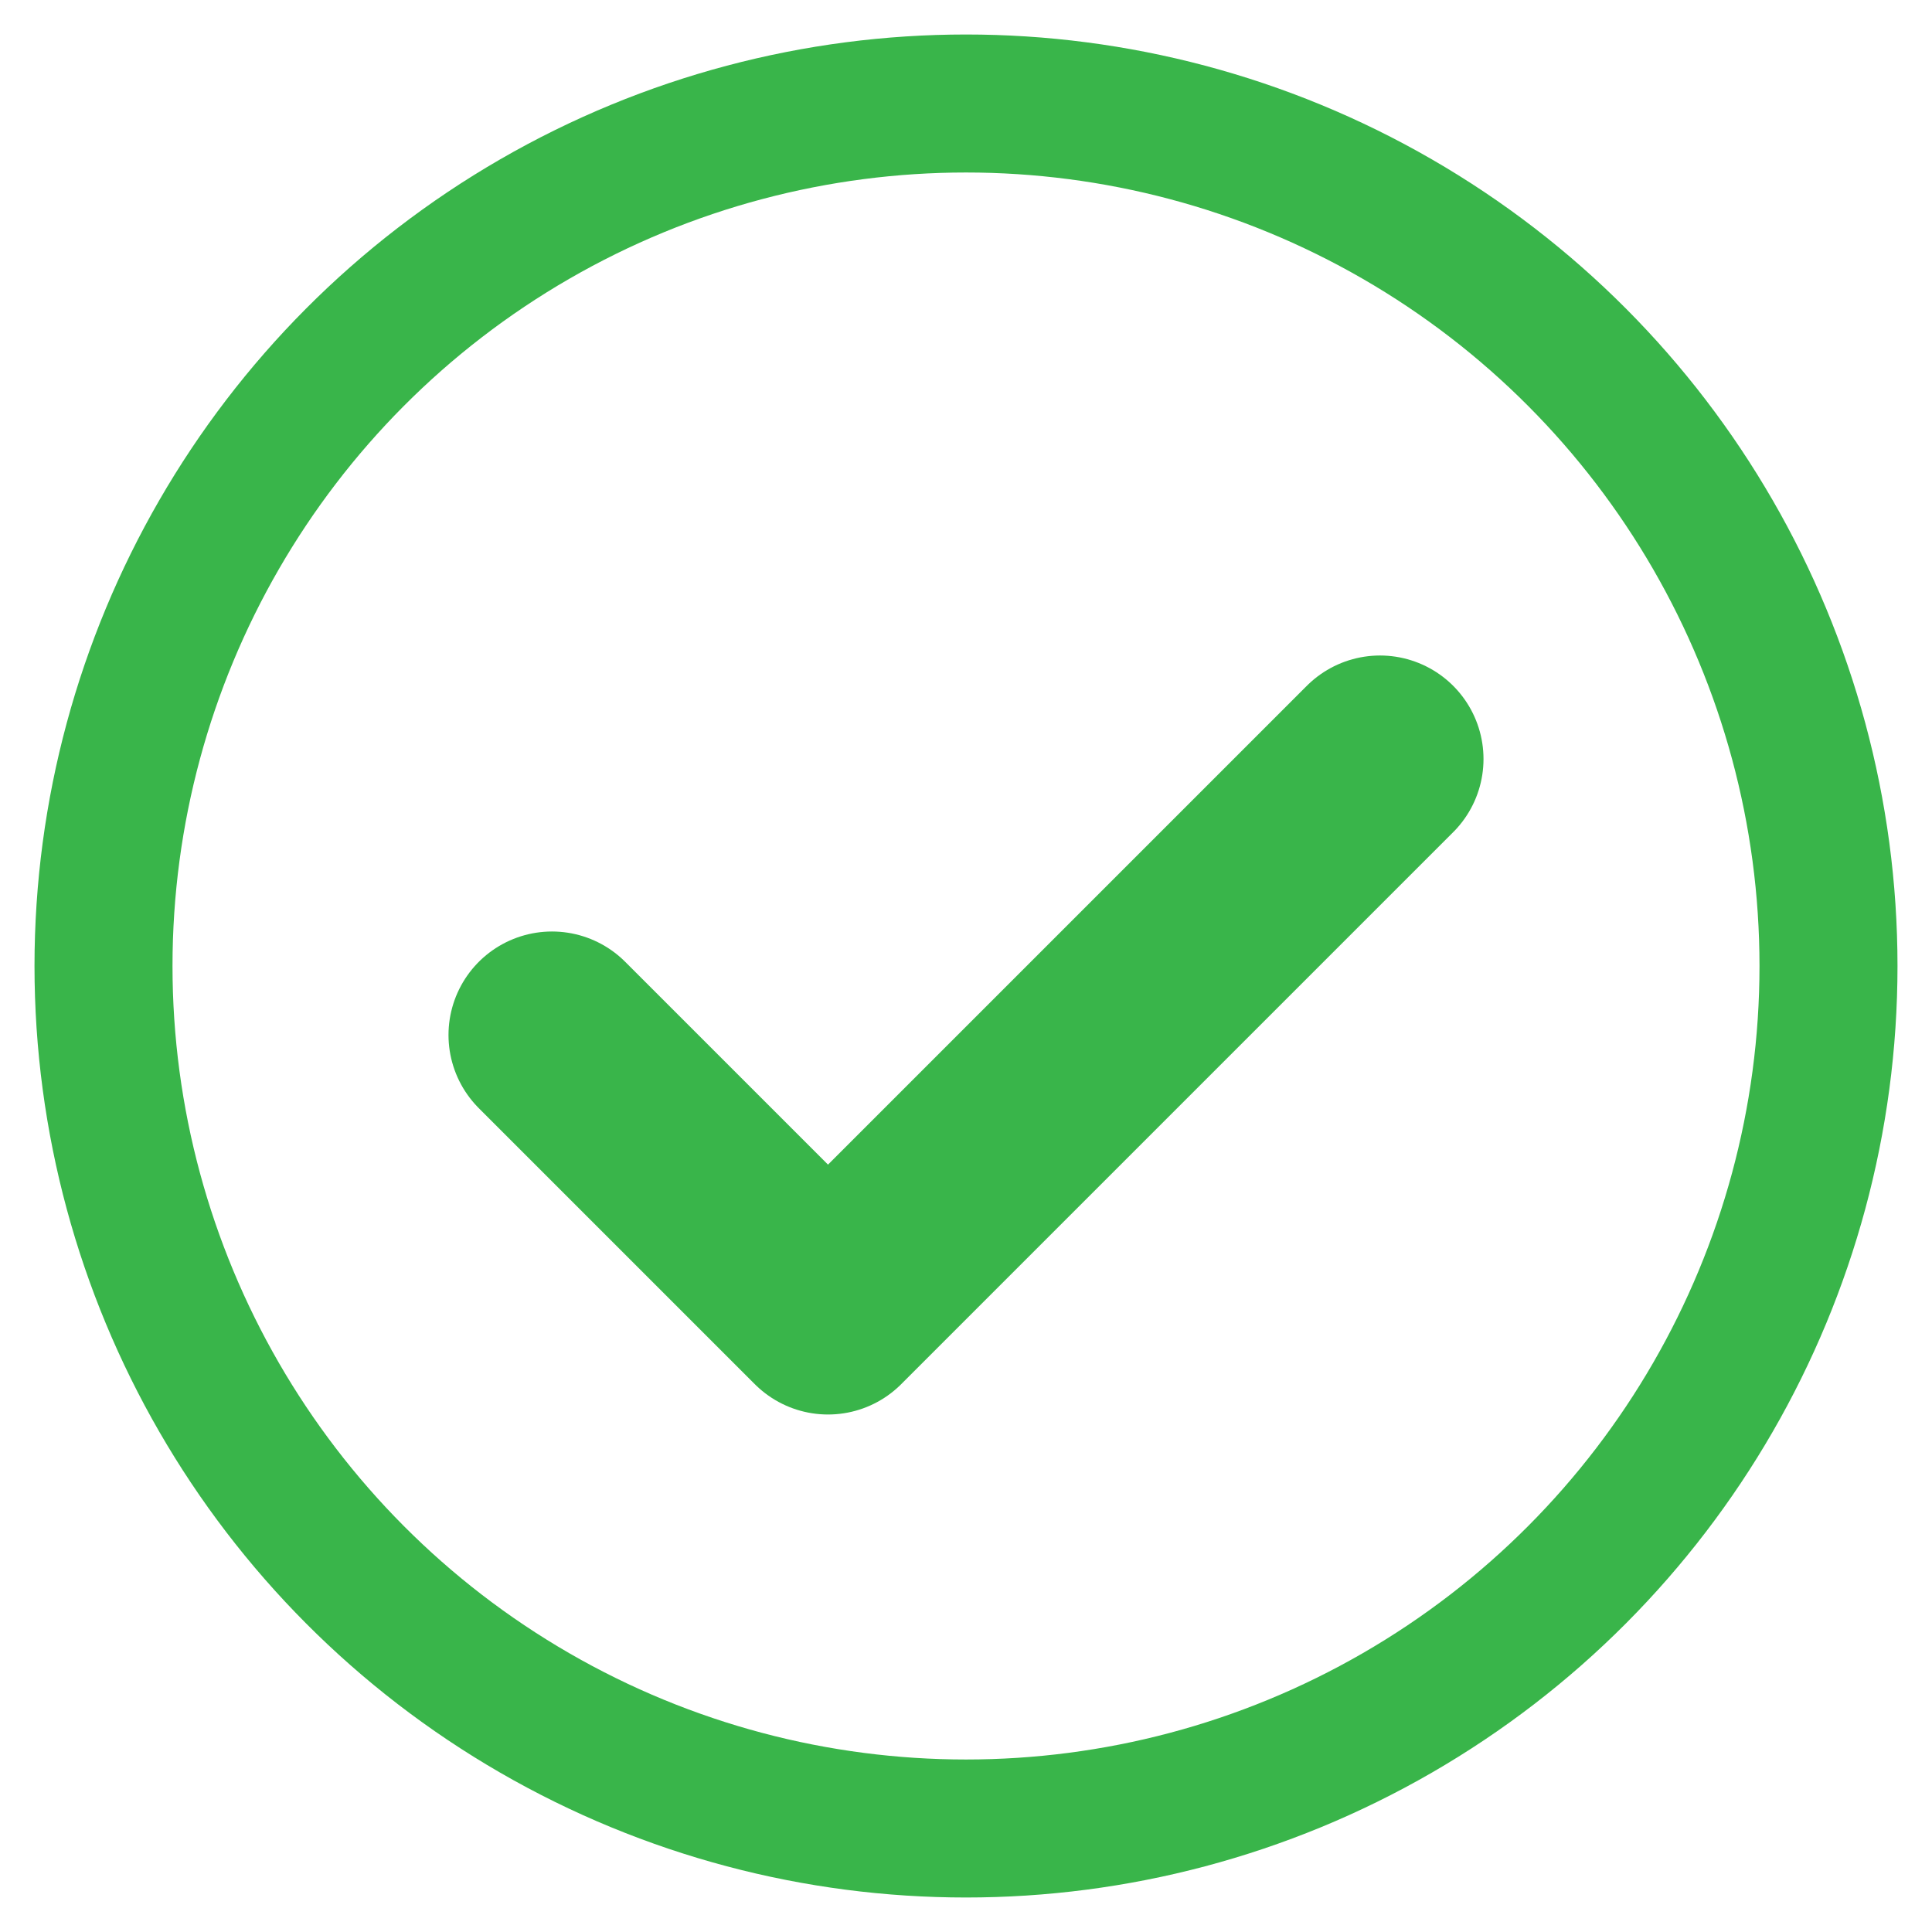 <?xml version="1.0" encoding="utf-8"?>
<!-- Generator: Adobe Illustrator 16.0.0, SVG Export Plug-In . SVG Version: 6.00 Build 0)  -->
<!DOCTYPE svg PUBLIC "-//W3C//DTD SVG 1.1//EN" "http://www.w3.org/Graphics/SVG/1.1/DTD/svg11.dtd">
<svg version="1.1" id="Layer_1" xmlns="http://www.w3.org/2000/svg" xmlns:xlink="http://www.w3.org/1999/xlink" x="0px" y="0px"
	 width="28px" height="28px" viewBox="0 0 28 28" enable-background="new 0 0 28 28" xml:space="preserve">
<g>
	<circle fill="none" stroke="#39B54A" stroke-width="2" stroke-miterlimit="10" cx="14" cy="14" r="12.5"/>
	
		<polyline fill="none" stroke="#39B54A" stroke-width="3" stroke-linecap="round" stroke-linejoin="round" stroke-miterlimit="10" points="
		8,15 12,19 20,11 	"/>
</g>
</svg>
